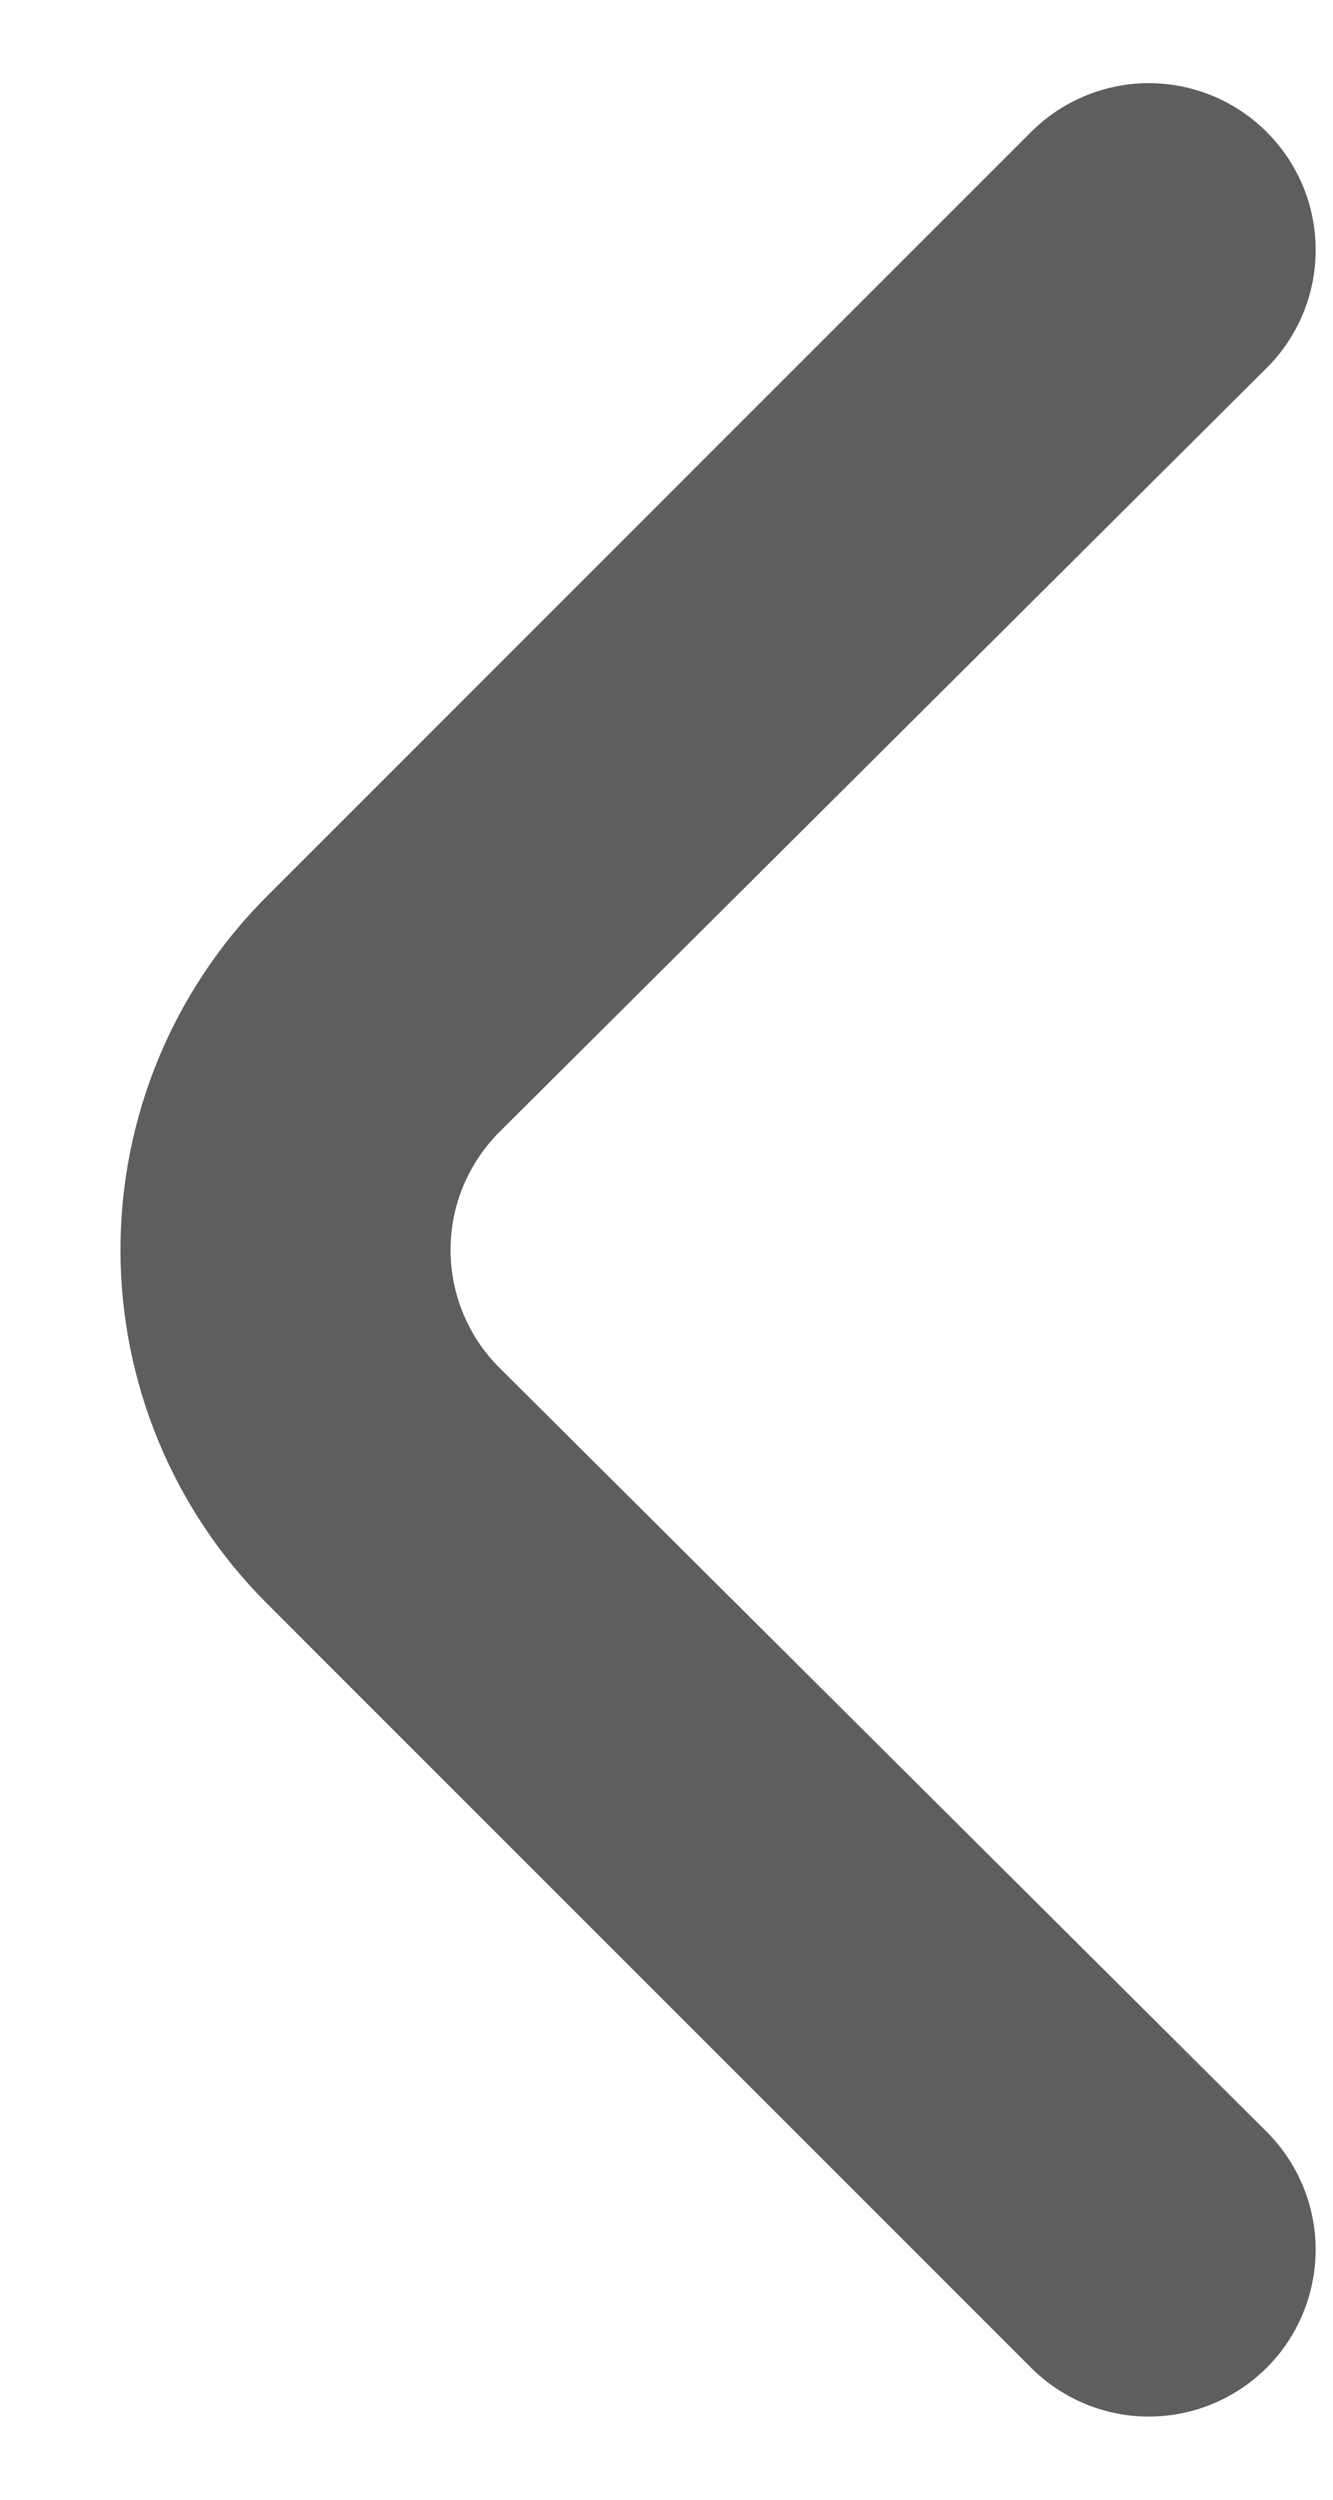 <svg width="8" height="15" viewBox="0 0 8 15" fill="none" xmlns="http://www.w3.org/2000/svg">
<path d="M1.6 5.38L6.19 0.79C6.377 0.604 6.631 0.499 6.895 0.499C7.159 0.499 7.413 0.604 7.6 0.79C7.694 0.883 7.768 0.994 7.819 1.115C7.87 1.237 7.896 1.368 7.896 1.5C7.896 1.632 7.87 1.763 7.819 1.885C7.768 2.006 7.694 2.117 7.6 2.21L3 6.79C2.906 6.883 2.832 6.994 2.781 7.115C2.73 7.237 2.704 7.368 2.704 7.5C2.704 7.632 2.73 7.763 2.781 7.885C2.832 8.007 2.906 8.117 3 8.21L7.6 12.79C7.788 12.977 7.895 13.231 7.896 13.496C7.896 13.762 7.792 14.017 7.605 14.205C7.418 14.393 7.164 14.5 6.898 14.501C6.633 14.502 6.378 14.397 6.19 14.21L1.6 9.62C1.038 9.058 0.723 8.295 0.723 7.5C0.723 6.705 1.038 5.943 1.6 5.38Z" fill="#5E5E5E"/>
</svg>
